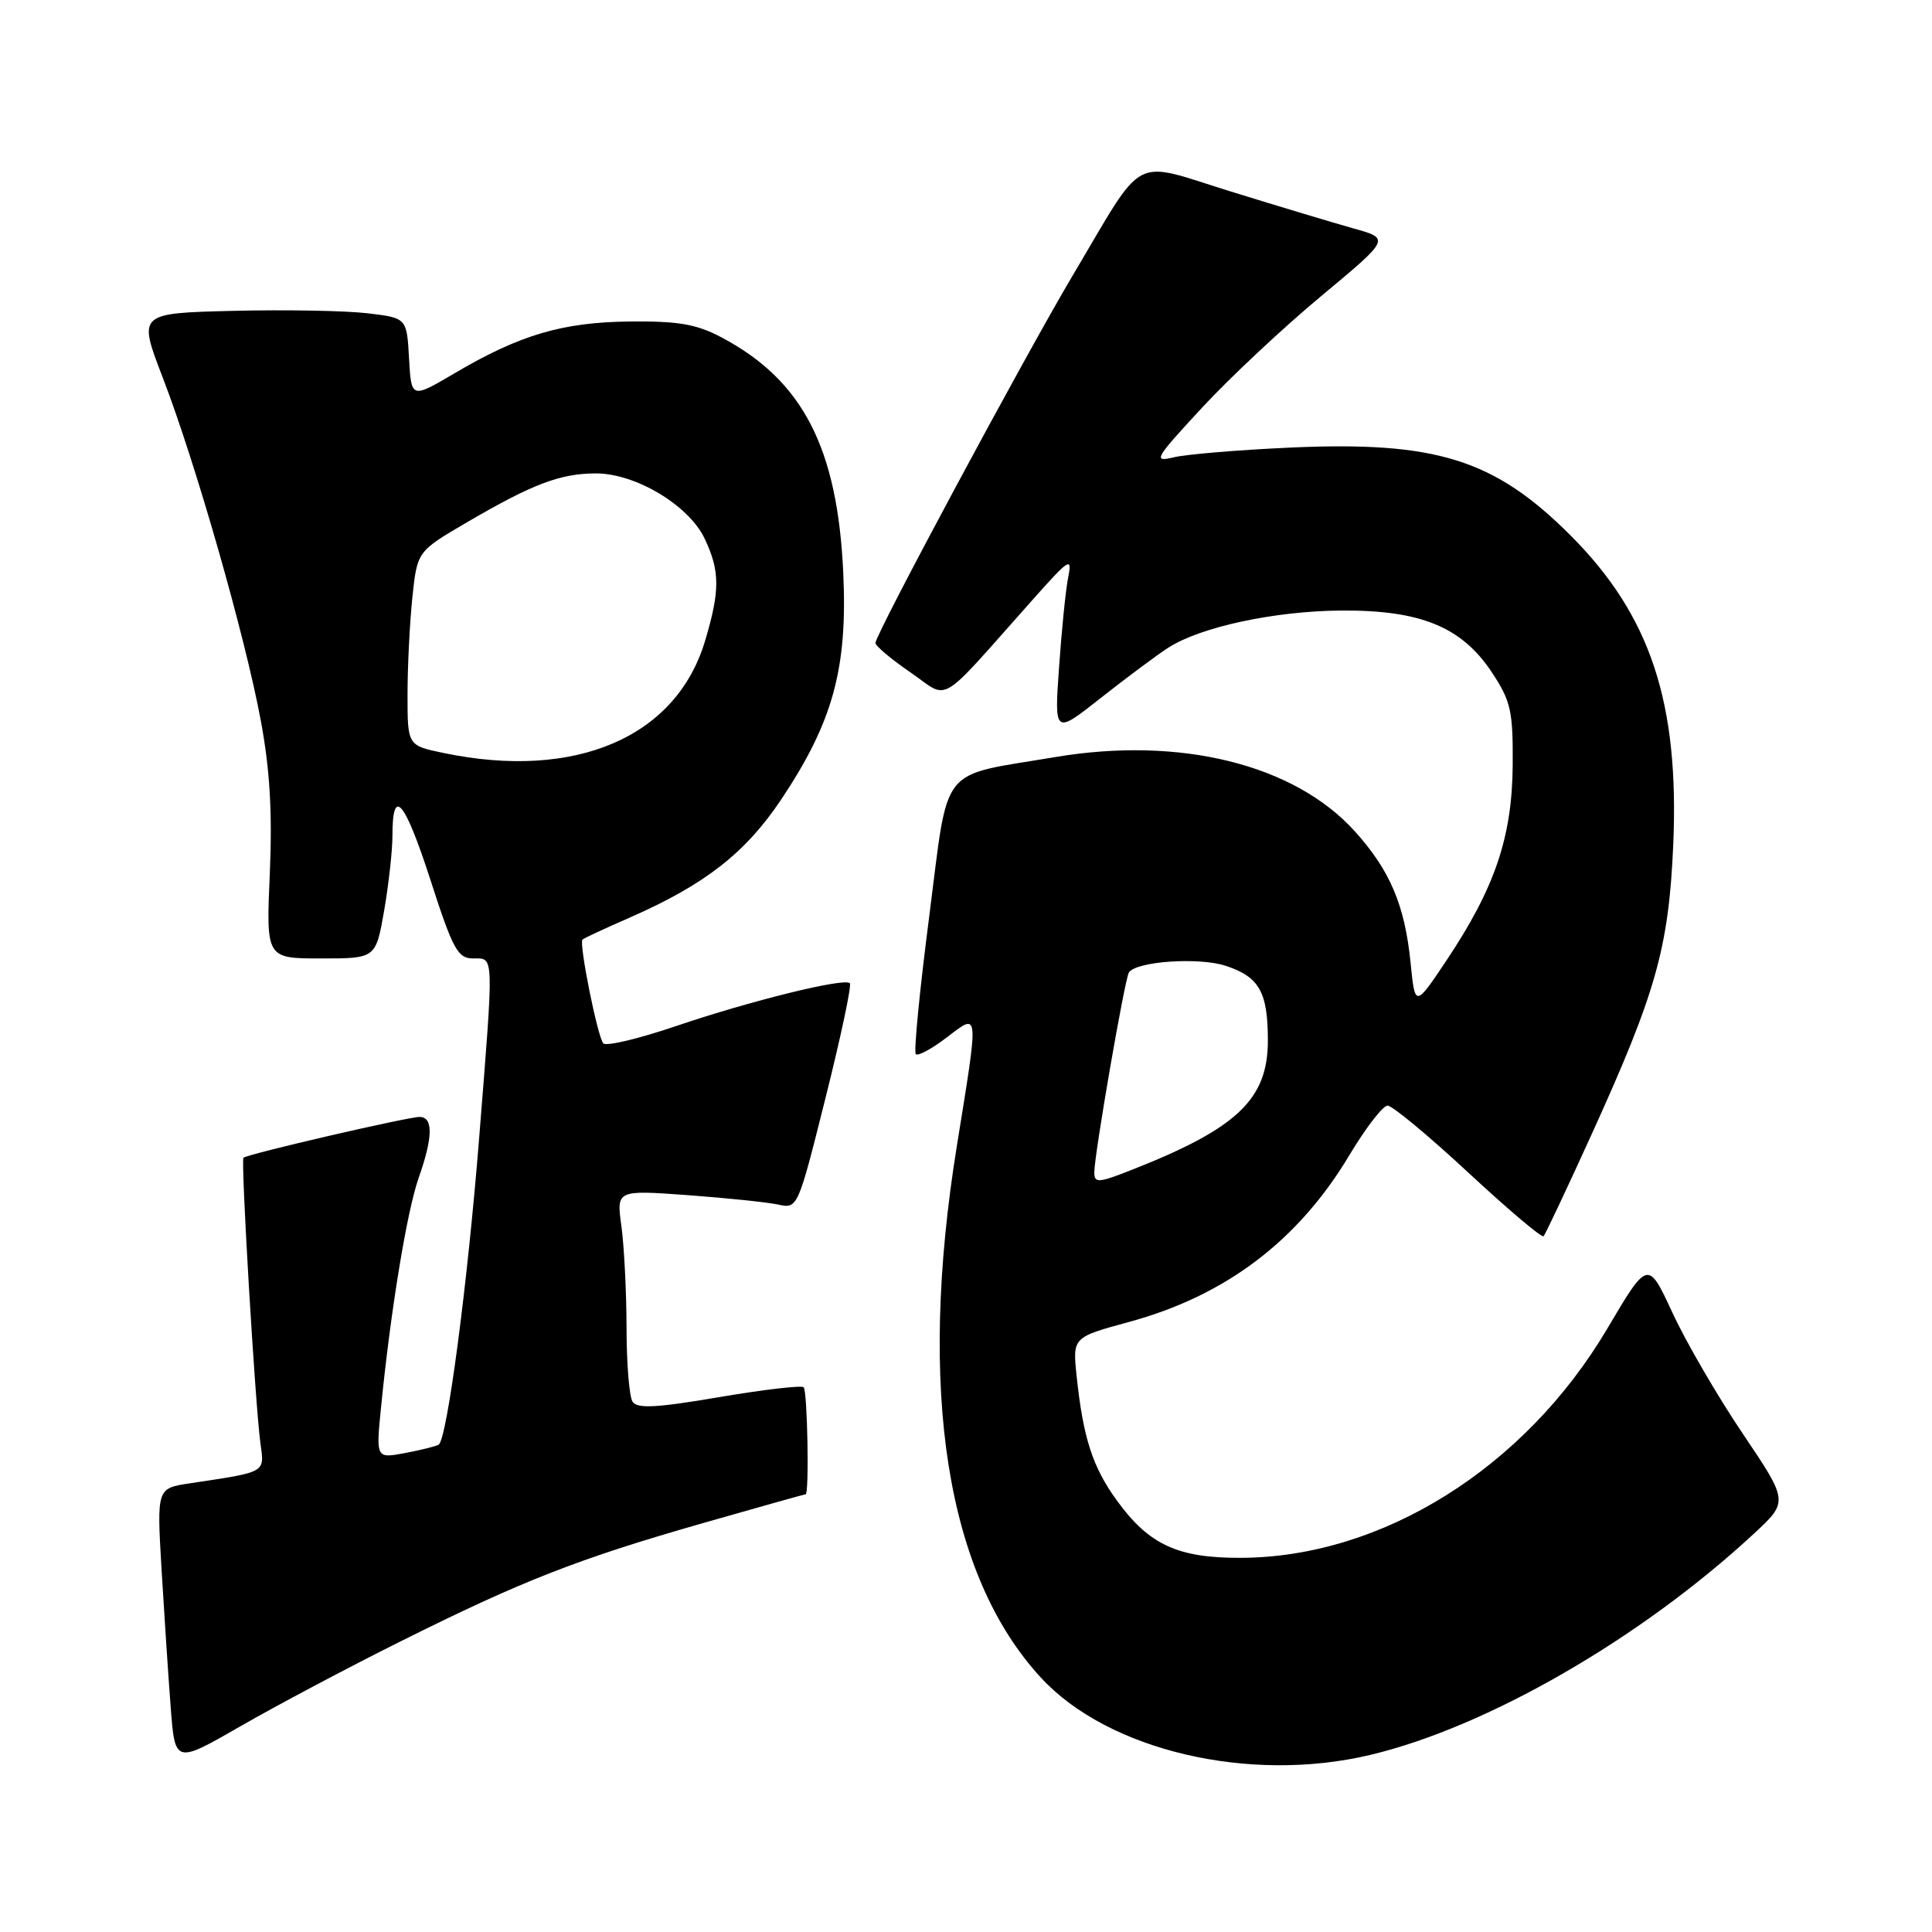 <?xml version="1.0" encoding="UTF-8" standalone="no"?>
<!DOCTYPE svg PUBLIC "-//W3C//DTD SVG 1.1//EN" "http://www.w3.org/Graphics/SVG/1.1/DTD/svg11.dtd" >
<svg xmlns="http://www.w3.org/2000/svg" xmlns:xlink="http://www.w3.org/1999/xlink" version="1.1" viewBox="0 0 256 256">
 <g >
 <path fill="currentColor"
d=" M 53.00 217.53 C 69.17 209.46 76.53 206.58 93.00 201.86 C 100.42 199.74 106.61 198.00 106.75 198.00 C 107.24 198.00 106.99 184.32 106.49 183.82 C 106.20 183.54 101.16 184.13 95.28 185.13 C 86.95 186.55 84.41 186.68 83.81 185.72 C 83.38 185.05 83.02 180.63 83.02 175.89 C 83.01 171.15 82.70 165.12 82.34 162.48 C 81.68 157.68 81.68 157.68 91.09 158.36 C 96.27 158.74 101.67 159.30 103.10 159.61 C 105.70 160.18 105.72 160.12 109.39 145.46 C 111.42 137.37 112.87 130.53 112.61 130.28 C 111.88 129.54 99.41 132.62 89.55 135.97 C 84.63 137.64 80.31 138.67 79.94 138.25 C 79.18 137.40 76.69 124.97 77.18 124.50 C 77.36 124.32 80.20 123.00 83.50 121.56 C 93.37 117.23 98.76 113.03 103.47 106.00 C 110.36 95.70 112.31 88.62 111.74 76.00 C 111.00 59.40 106.40 50.45 95.69 44.75 C 92.31 42.95 89.96 42.54 83.50 42.60 C 74.53 42.69 68.87 44.36 60.20 49.48 C 54.50 52.83 54.50 52.83 54.20 47.48 C 53.90 42.13 53.90 42.13 48.70 41.51 C 45.84 41.17 37.83 41.02 30.89 41.19 C 18.28 41.50 18.28 41.50 21.56 50.02 C 25.91 61.31 32.48 84.29 34.56 95.50 C 35.76 101.95 36.10 107.68 35.75 115.75 C 35.26 127.00 35.26 127.00 42.53 127.00 C 49.79 127.00 49.79 127.00 50.90 120.67 C 51.50 117.19 52.00 112.71 52.00 110.73 C 52.00 104.13 53.60 105.99 57.02 116.55 C 60.01 125.81 60.65 127.00 62.70 127.00 C 65.49 127.00 65.46 126.04 63.50 150.67 C 61.96 170.12 59.24 190.74 58.12 191.43 C 57.77 191.64 55.76 192.14 53.65 192.54 C 49.81 193.26 49.81 193.26 50.50 186.38 C 51.76 173.65 53.93 160.46 55.47 156.09 C 57.38 150.68 57.42 148.00 55.59 148.00 C 54.02 148.00 32.73 152.93 32.26 153.41 C 31.89 153.78 33.81 186.07 34.50 191.17 C 35.05 195.21 35.43 195.00 25.14 196.55 C 20.78 197.21 20.78 197.21 21.40 207.86 C 21.75 213.71 22.29 221.93 22.61 226.11 C 23.18 233.73 23.18 233.73 31.84 228.75 C 36.60 226.01 46.12 220.96 53.00 217.53 Z  M 181.50 232.55 C 196.99 228.89 217.37 217.15 232.38 203.24 C 236.99 198.97 236.99 198.97 230.92 189.96 C 227.58 185.01 223.39 177.80 221.61 173.95 C 218.36 166.94 218.36 166.94 212.95 176.09 C 202.05 194.50 183.16 206.33 164.50 206.42 C 156.08 206.47 152.24 204.70 147.98 198.81 C 144.77 194.39 143.52 190.50 142.66 182.35 C 142.12 177.20 142.12 177.20 149.62 175.16 C 162.44 171.67 172.05 164.38 178.84 153.00 C 180.98 149.43 183.24 146.50 183.86 146.50 C 184.49 146.50 189.30 150.49 194.55 155.37 C 199.80 160.24 204.29 164.04 204.53 163.81 C 204.76 163.57 207.63 157.49 210.91 150.28 C 219.44 131.52 221.11 125.59 221.71 112.00 C 222.53 93.11 218.69 81.53 208.09 70.93 C 198.01 60.85 190.28 58.43 170.90 59.31 C 164.08 59.62 157.15 60.20 155.51 60.60 C 152.73 61.27 153.00 60.80 159.23 54.07 C 162.92 50.08 170.05 43.40 175.08 39.22 C 184.21 31.62 184.21 31.62 179.35 30.27 C 176.68 29.52 169.36 27.32 163.07 25.37 C 149.73 21.24 151.89 20.09 142.14 36.50 C 135.73 47.30 116.00 84.05 116.00 85.20 C 116.00 85.59 118.10 87.35 120.66 89.11 C 125.93 92.73 124.00 93.88 136.82 79.48 C 141.71 73.98 142.09 73.74 141.54 76.50 C 141.21 78.15 140.67 83.52 140.33 88.42 C 139.70 97.35 139.70 97.35 145.94 92.42 C 149.37 89.72 153.37 86.74 154.84 85.80 C 159.14 83.06 168.88 80.97 177.68 80.90 C 188.22 80.82 193.69 83.06 197.68 89.09 C 200.21 92.92 200.49 94.20 200.44 101.43 C 200.36 110.93 198.08 117.65 191.68 127.24 C 187.50 133.50 187.50 133.50 186.90 127.50 C 186.14 119.92 184.17 115.30 179.51 110.14 C 171.49 101.27 156.35 97.53 139.80 100.32 C 124.22 102.95 125.76 101.00 123.12 121.48 C 121.86 131.21 121.06 139.40 121.35 139.68 C 121.63 139.97 123.47 138.98 125.43 137.48 C 129.78 134.17 129.73 133.62 126.79 151.83 C 121.55 184.33 125.40 208.71 137.92 222.29 C 146.81 231.95 165.48 236.34 181.50 232.55 Z  M 58.75 99.77 C 54.00 98.78 54.00 98.78 54.00 92.04 C 54.00 88.33 54.29 82.54 54.64 79.18 C 55.28 73.06 55.28 73.06 61.89 69.20 C 70.58 64.12 74.26 62.73 78.97 62.73 C 84.23 62.73 91.28 66.96 93.37 71.37 C 95.40 75.65 95.42 78.24 93.44 84.87 C 89.64 97.68 76.27 103.43 58.75 99.77 Z  M 145.00 155.35 C 145.00 153.02 149.02 129.78 149.58 128.87 C 150.50 127.38 158.86 126.80 162.43 127.98 C 166.86 129.44 168.00 131.46 168.00 137.86 C 168.00 145.65 163.97 149.49 150.05 154.98 C 145.54 156.76 145.00 156.80 145.00 155.35 Z "/>
</g>
</svg>